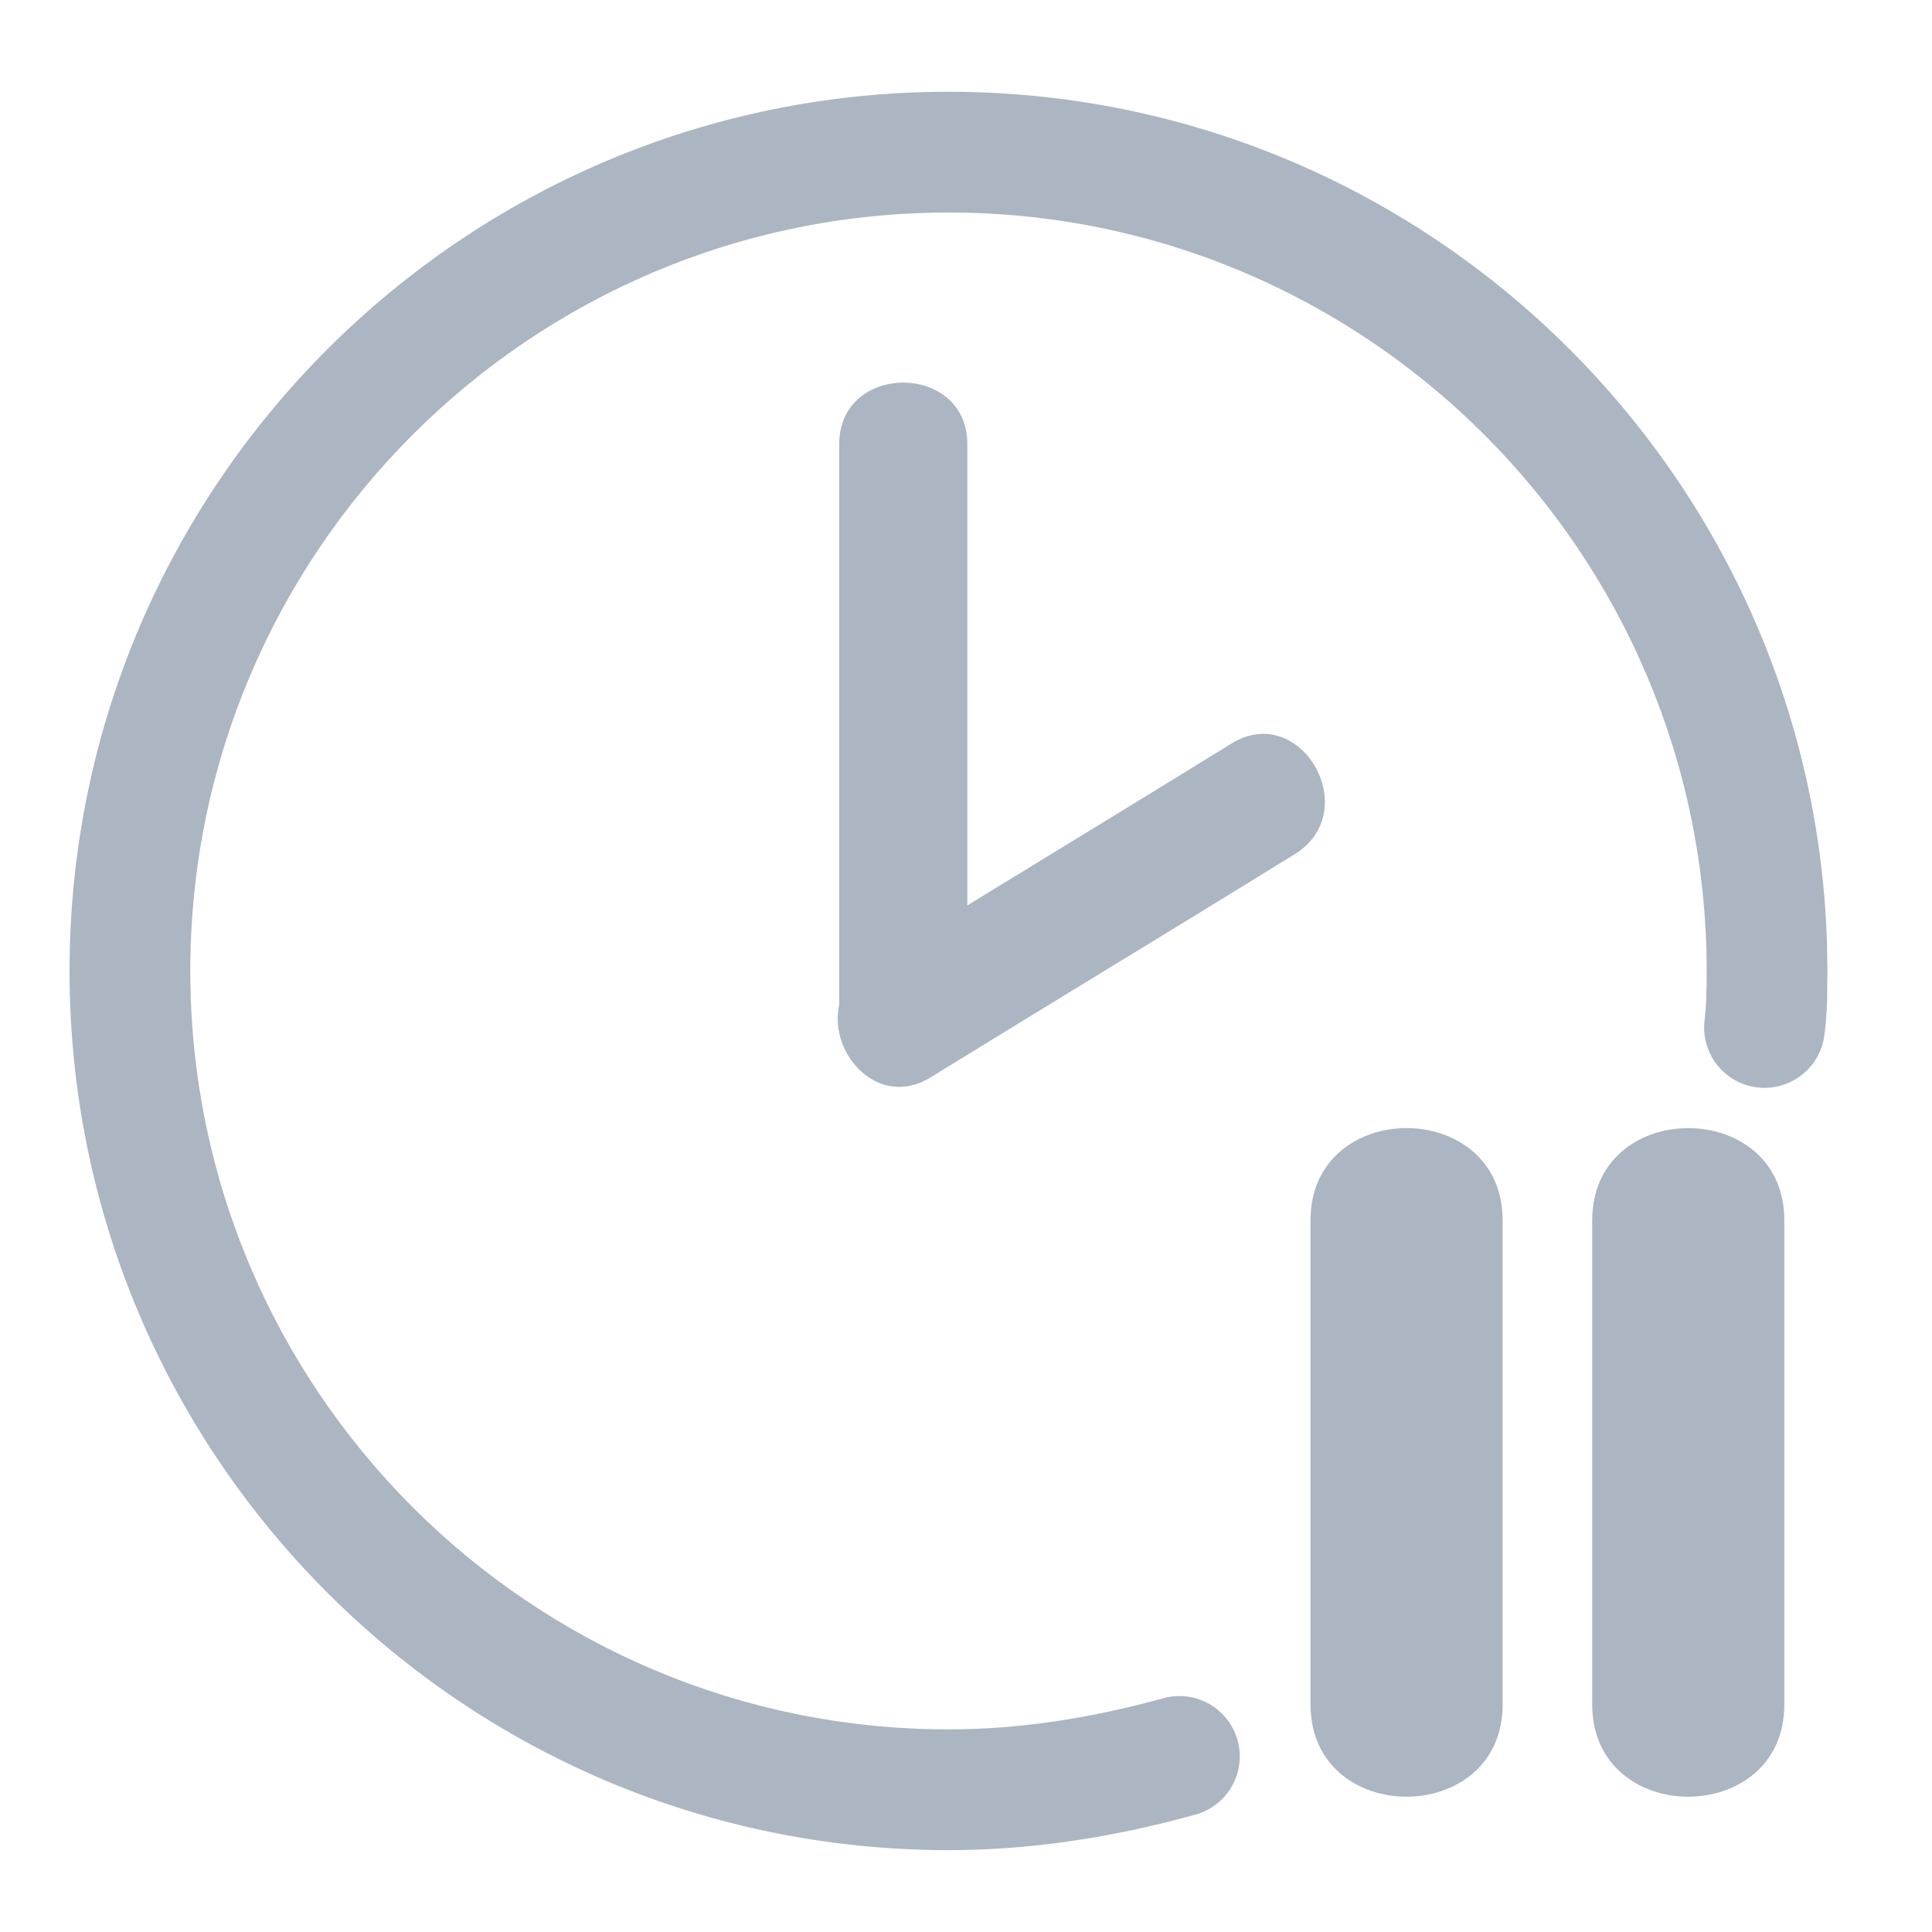 <?xml version="1.0" encoding="UTF-8"?>
<svg width="16px" height="16px" viewBox="0 0 16 16" version="1.1" xmlns="http://www.w3.org/2000/svg" xmlns:xlink="http://www.w3.org/1999/xlink">
    <title>Day Parting Copy 7</title>
    <g id="Page-1" stroke="none" stroke-width="1" fill="none" fill-rule="evenodd">
        <g id="Artboard-Copy" transform="translate(-569, -263)" fill="#ACB5C2" fill-rule="nonzero">
            <g id="Day-Parting-Copy-7" transform="translate(569, 263)">
                <path d="M7.855,0.76 C11.791,0.76 15.003,3.895 15.13,7.801 L15.134,8.041 L15.131,8.292 C15.127,8.397 15.12,8.491 15.108,8.58 C15.068,8.853 14.815,9.043 14.542,9.004 C14.268,8.965 14.079,8.712 14.118,8.438 L14.128,8.326 L14.133,8.169 L14.134,8.041 C14.134,4.576 11.319,1.76 7.855,1.76 C4.391,1.76 1.576,4.576 1.576,8.041 C1.576,11.506 4.391,14.322 7.855,14.322 C8.431,14.322 9.017,14.234 9.634,14.064 C9.901,13.991 10.176,14.147 10.249,14.413 C10.323,14.679 10.167,14.954 9.9,15.028 C9.201,15.221 8.526,15.322 7.855,15.322 C3.838,15.322 0.576,12.059 0.576,8.041 C0.576,4.024 3.838,0.76 7.855,0.76 Z" id="Path"></path>
                <path d="M6.95,3.678 C6.95,5.269 6.95,6.839 6.95,8.43 C6.95,9.109 8.011,9.109 8.011,8.43 C8.011,6.839 8.011,5.269 8.011,3.678 C8.011,2.999 6.95,2.999 6.95,3.678 Z" id="Path"></path>
                <path d="M7.714,8.918 C8.711,8.303 9.729,7.688 10.726,7.072 C11.298,6.712 10.768,5.8 10.195,6.16 C9.199,6.775 8.181,7.391 7.184,8.006 C6.611,8.367 7.141,9.279 7.714,8.918 Z" id="Path"></path>
                <path d="M10.853,10.106 C10.853,11.443 10.853,12.779 10.853,14.116 C10.853,15.134 12.444,15.134 12.444,14.116 C12.444,12.779 12.444,11.443 12.444,10.106 C12.444,9.088 10.853,9.088 10.853,10.106 Z" id="Path"></path>
                <path d="M13.186,10.106 C13.186,11.443 13.186,12.779 13.186,14.116 C13.186,15.134 14.777,15.134 14.777,14.116 C14.777,12.779 14.777,11.443 14.777,10.106 C14.777,9.088 13.186,9.088 13.186,10.106 Z" id="Path"></path>
            </g>
        </g>
    </g>
</svg>